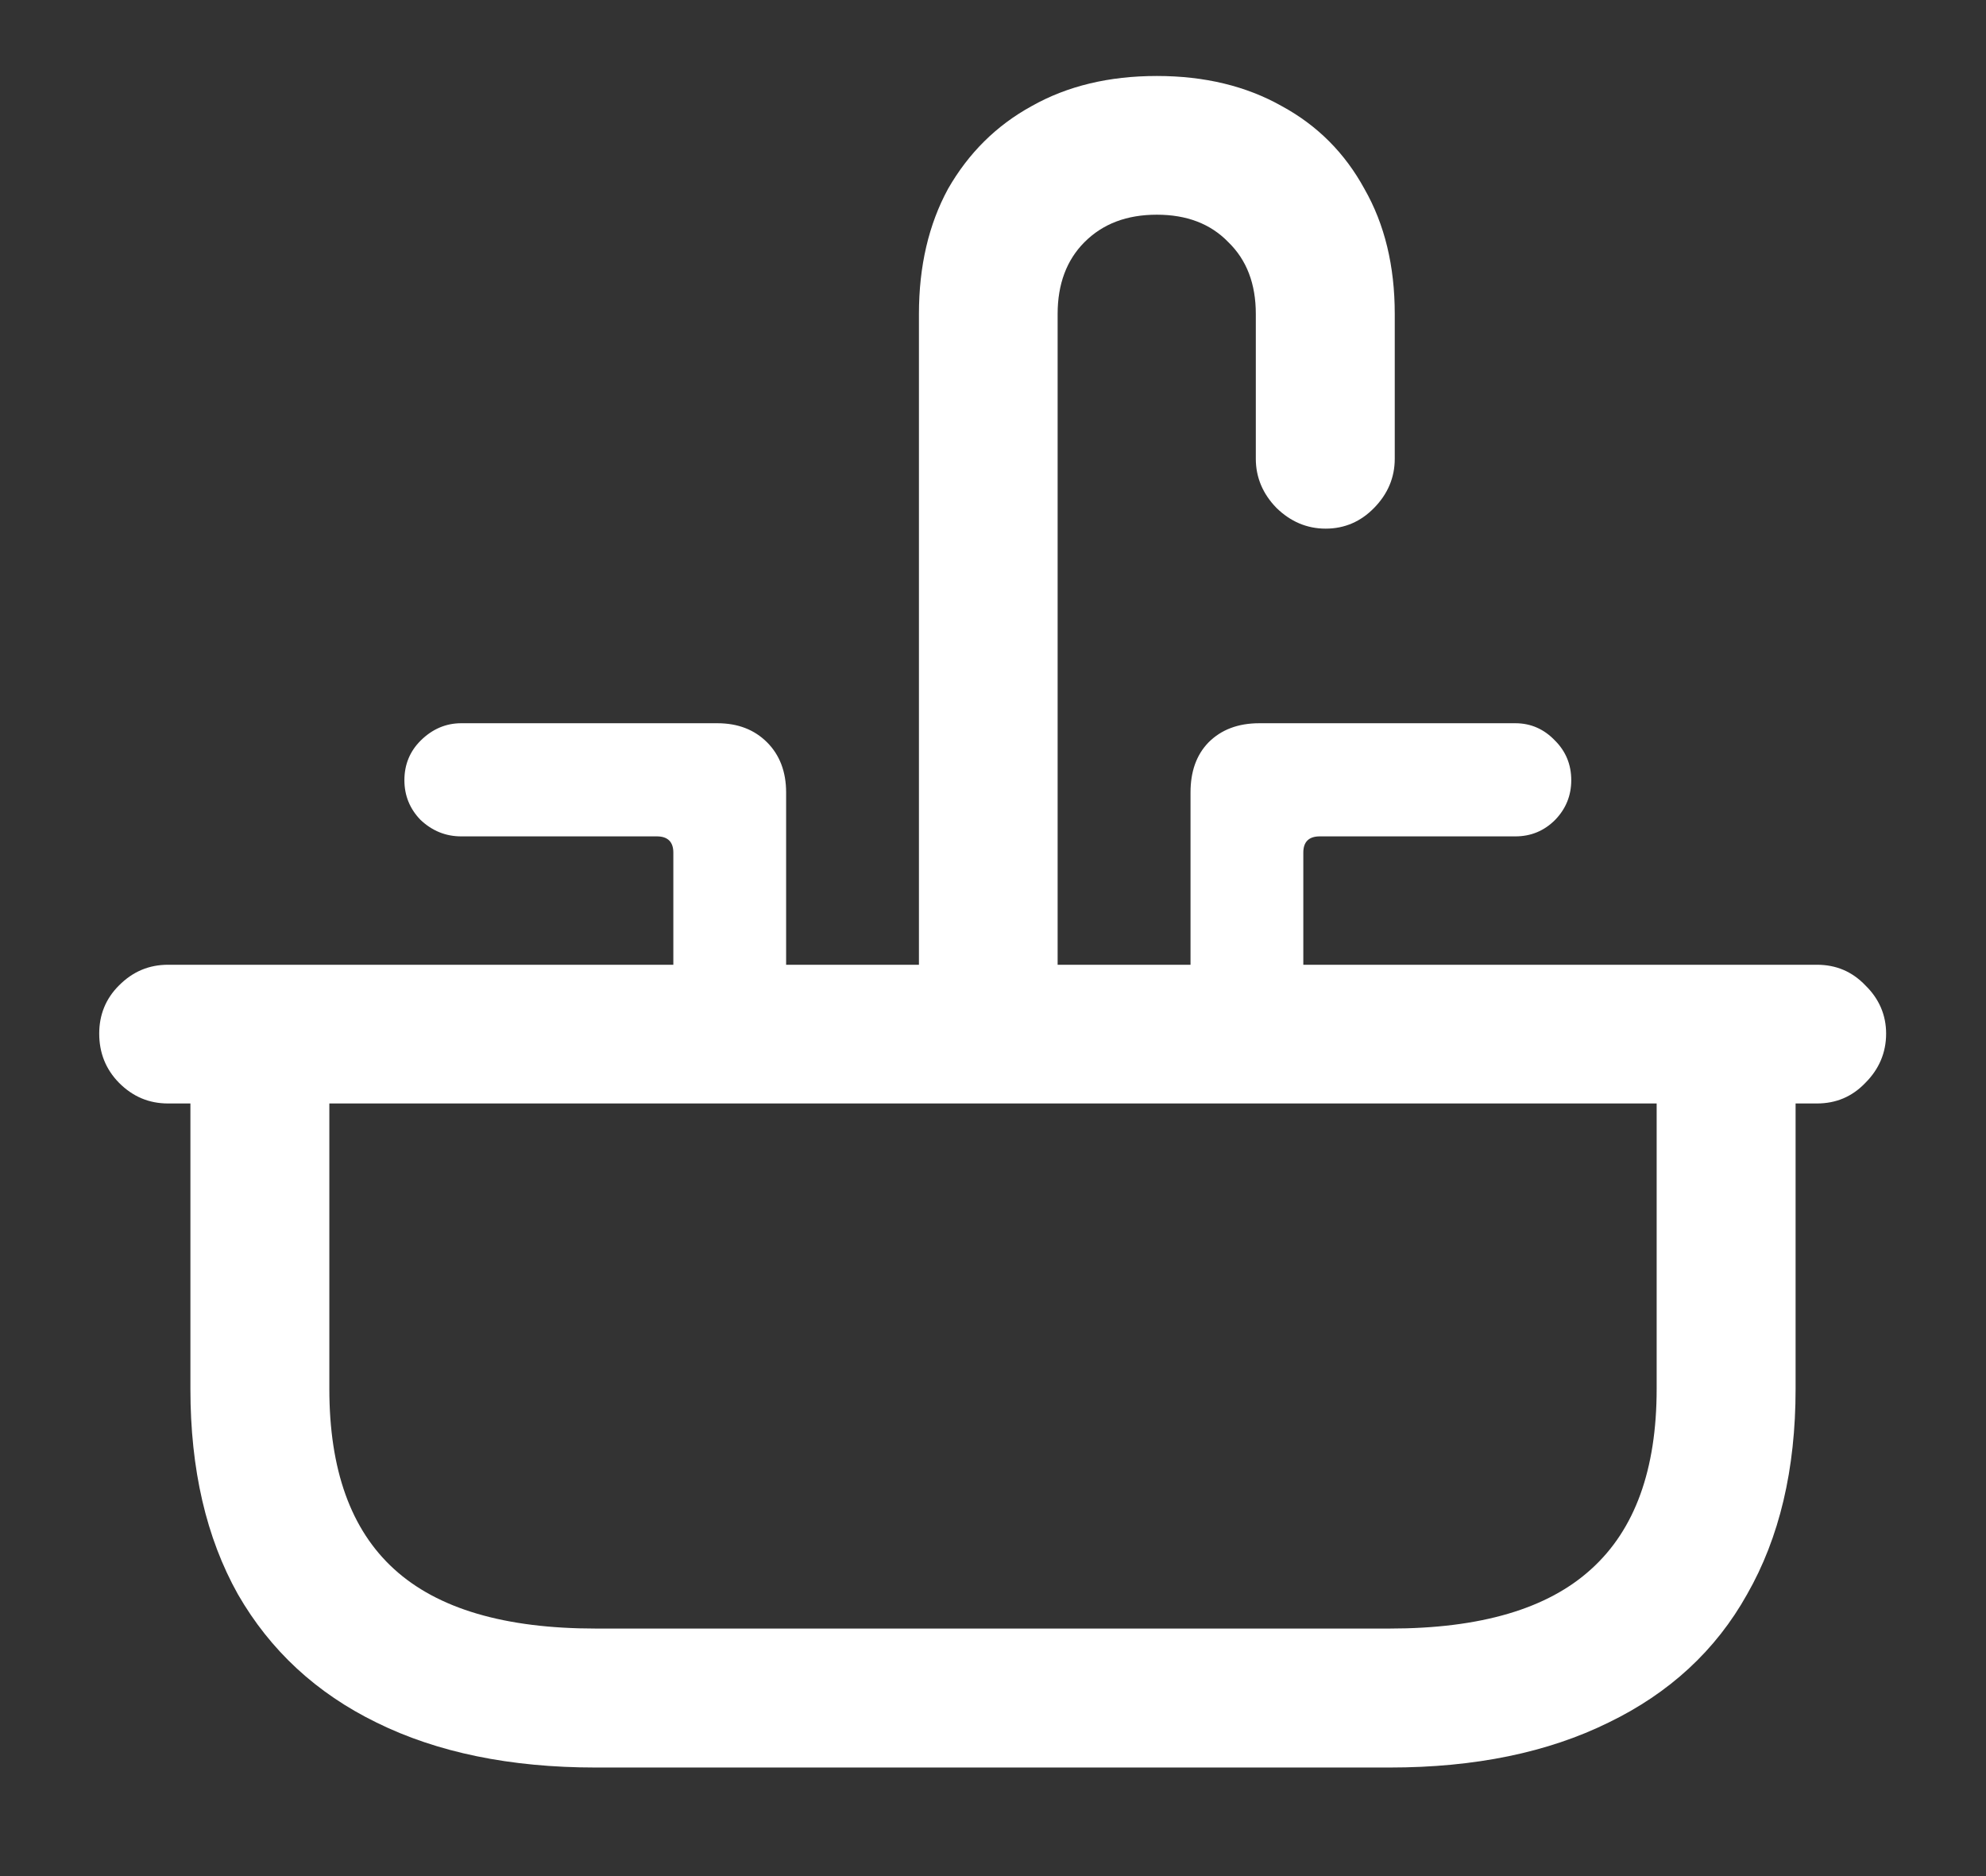 <?xml version="1.0" encoding="UTF-8"?>
<svg xmlns="http://www.w3.org/2000/svg" xmlns:xlink="http://www.w3.org/1999/xlink" width="24" height="22.667" viewBox="0 0 24 22.667" version="1.1">
<rect x="0" y="0" width="24" height="22.667" fill="#333333" stroke="none"/>
<g id="surface1">
<path style=" stroke:none;fill-rule:nonzero;fill:rgb(100%,100%,100%);fill-opacity:1;" d="M 11.105 12.301 L 12.781 12.301 L 12.781 3.793 C 12.781 3.43 12.891 3.141 13.105 2.926 C 13.328 2.703 13.617 2.594 13.98 2.594 C 14.34 2.594 14.629 2.703 14.844 2.926 C 15.066 3.141 15.176 3.43 15.176 3.793 L 15.176 5.543 C 15.176 5.77 15.262 5.969 15.426 6.137 C 15.594 6.301 15.793 6.387 16.02 6.387 C 16.25 6.387 16.445 6.301 16.605 6.137 C 16.77 5.969 16.855 5.77 16.855 5.543 L 16.855 3.793 C 16.855 3.215 16.734 2.711 16.488 2.281 C 16.254 1.852 15.922 1.516 15.488 1.281 C 15.059 1.039 14.555 0.918 13.98 0.918 C 13.402 0.918 12.898 1.039 12.469 1.281 C 12.039 1.516 11.703 1.852 11.457 2.281 C 11.223 2.711 11.105 3.215 11.105 3.793 Z M 8.137 12.301 L 9.5 12.301 L 9.5 9.574 C 9.5 9.324 9.422 9.121 9.27 8.969 C 9.117 8.816 8.918 8.738 8.668 8.738 L 5.574 8.738 C 5.387 8.738 5.223 8.809 5.082 8.949 C 4.953 9.078 4.887 9.238 4.887 9.426 C 4.887 9.613 4.953 9.773 5.082 9.906 C 5.223 10.039 5.387 10.105 5.574 10.105 L 7.938 10.105 C 8.07 10.105 8.137 10.172 8.137 10.301 Z M 14.387 12.301 L 15.75 12.301 L 15.75 10.301 C 15.75 10.172 15.816 10.105 15.949 10.105 L 18.312 10.105 C 18.5 10.105 18.66 10.039 18.793 9.906 C 18.922 9.773 18.988 9.613 18.988 9.426 C 18.988 9.238 18.922 9.078 18.793 8.949 C 18.66 8.809 18.5 8.738 18.312 8.738 L 15.219 8.738 C 14.961 8.738 14.758 8.816 14.605 8.969 C 14.457 9.121 14.387 9.324 14.387 9.574 Z M 2.031 13.332 L 21.957 13.332 C 22.188 13.332 22.383 13.25 22.543 13.082 C 22.707 12.918 22.793 12.719 22.793 12.488 C 22.793 12.262 22.707 12.066 22.543 11.906 C 22.383 11.738 22.188 11.656 21.957 11.656 L 2.031 11.656 C 1.801 11.656 1.605 11.738 1.438 11.906 C 1.277 12.066 1.199 12.262 1.199 12.488 C 1.199 12.719 1.277 12.918 1.438 13.082 C 1.605 13.25 1.801 13.332 2.031 13.332 Z M 7.199 21.355 L 16.793 21.355 C 17.828 21.355 18.707 21.172 19.438 20.812 C 20.172 20.457 20.734 19.941 21.113 19.262 C 21.504 18.578 21.699 17.754 21.699 16.781 L 21.699 12.781 L 20.02 12.781 L 20.02 16.781 C 20.02 17.754 19.758 18.48 19.23 18.957 C 18.703 19.438 17.891 19.676 16.793 19.676 L 7.199 19.676 C 6.102 19.676 5.289 19.438 4.762 18.957 C 4.238 18.48 3.98 17.754 3.98 16.781 L 3.98 12.781 L 2.301 12.781 L 2.301 16.781 C 2.301 17.754 2.492 18.578 2.875 19.262 C 3.266 19.941 3.824 20.457 4.551 20.812 C 5.281 21.172 6.164 21.355 7.199 21.355 Z M 7.199 21.355 "/>
</g>
</svg>
